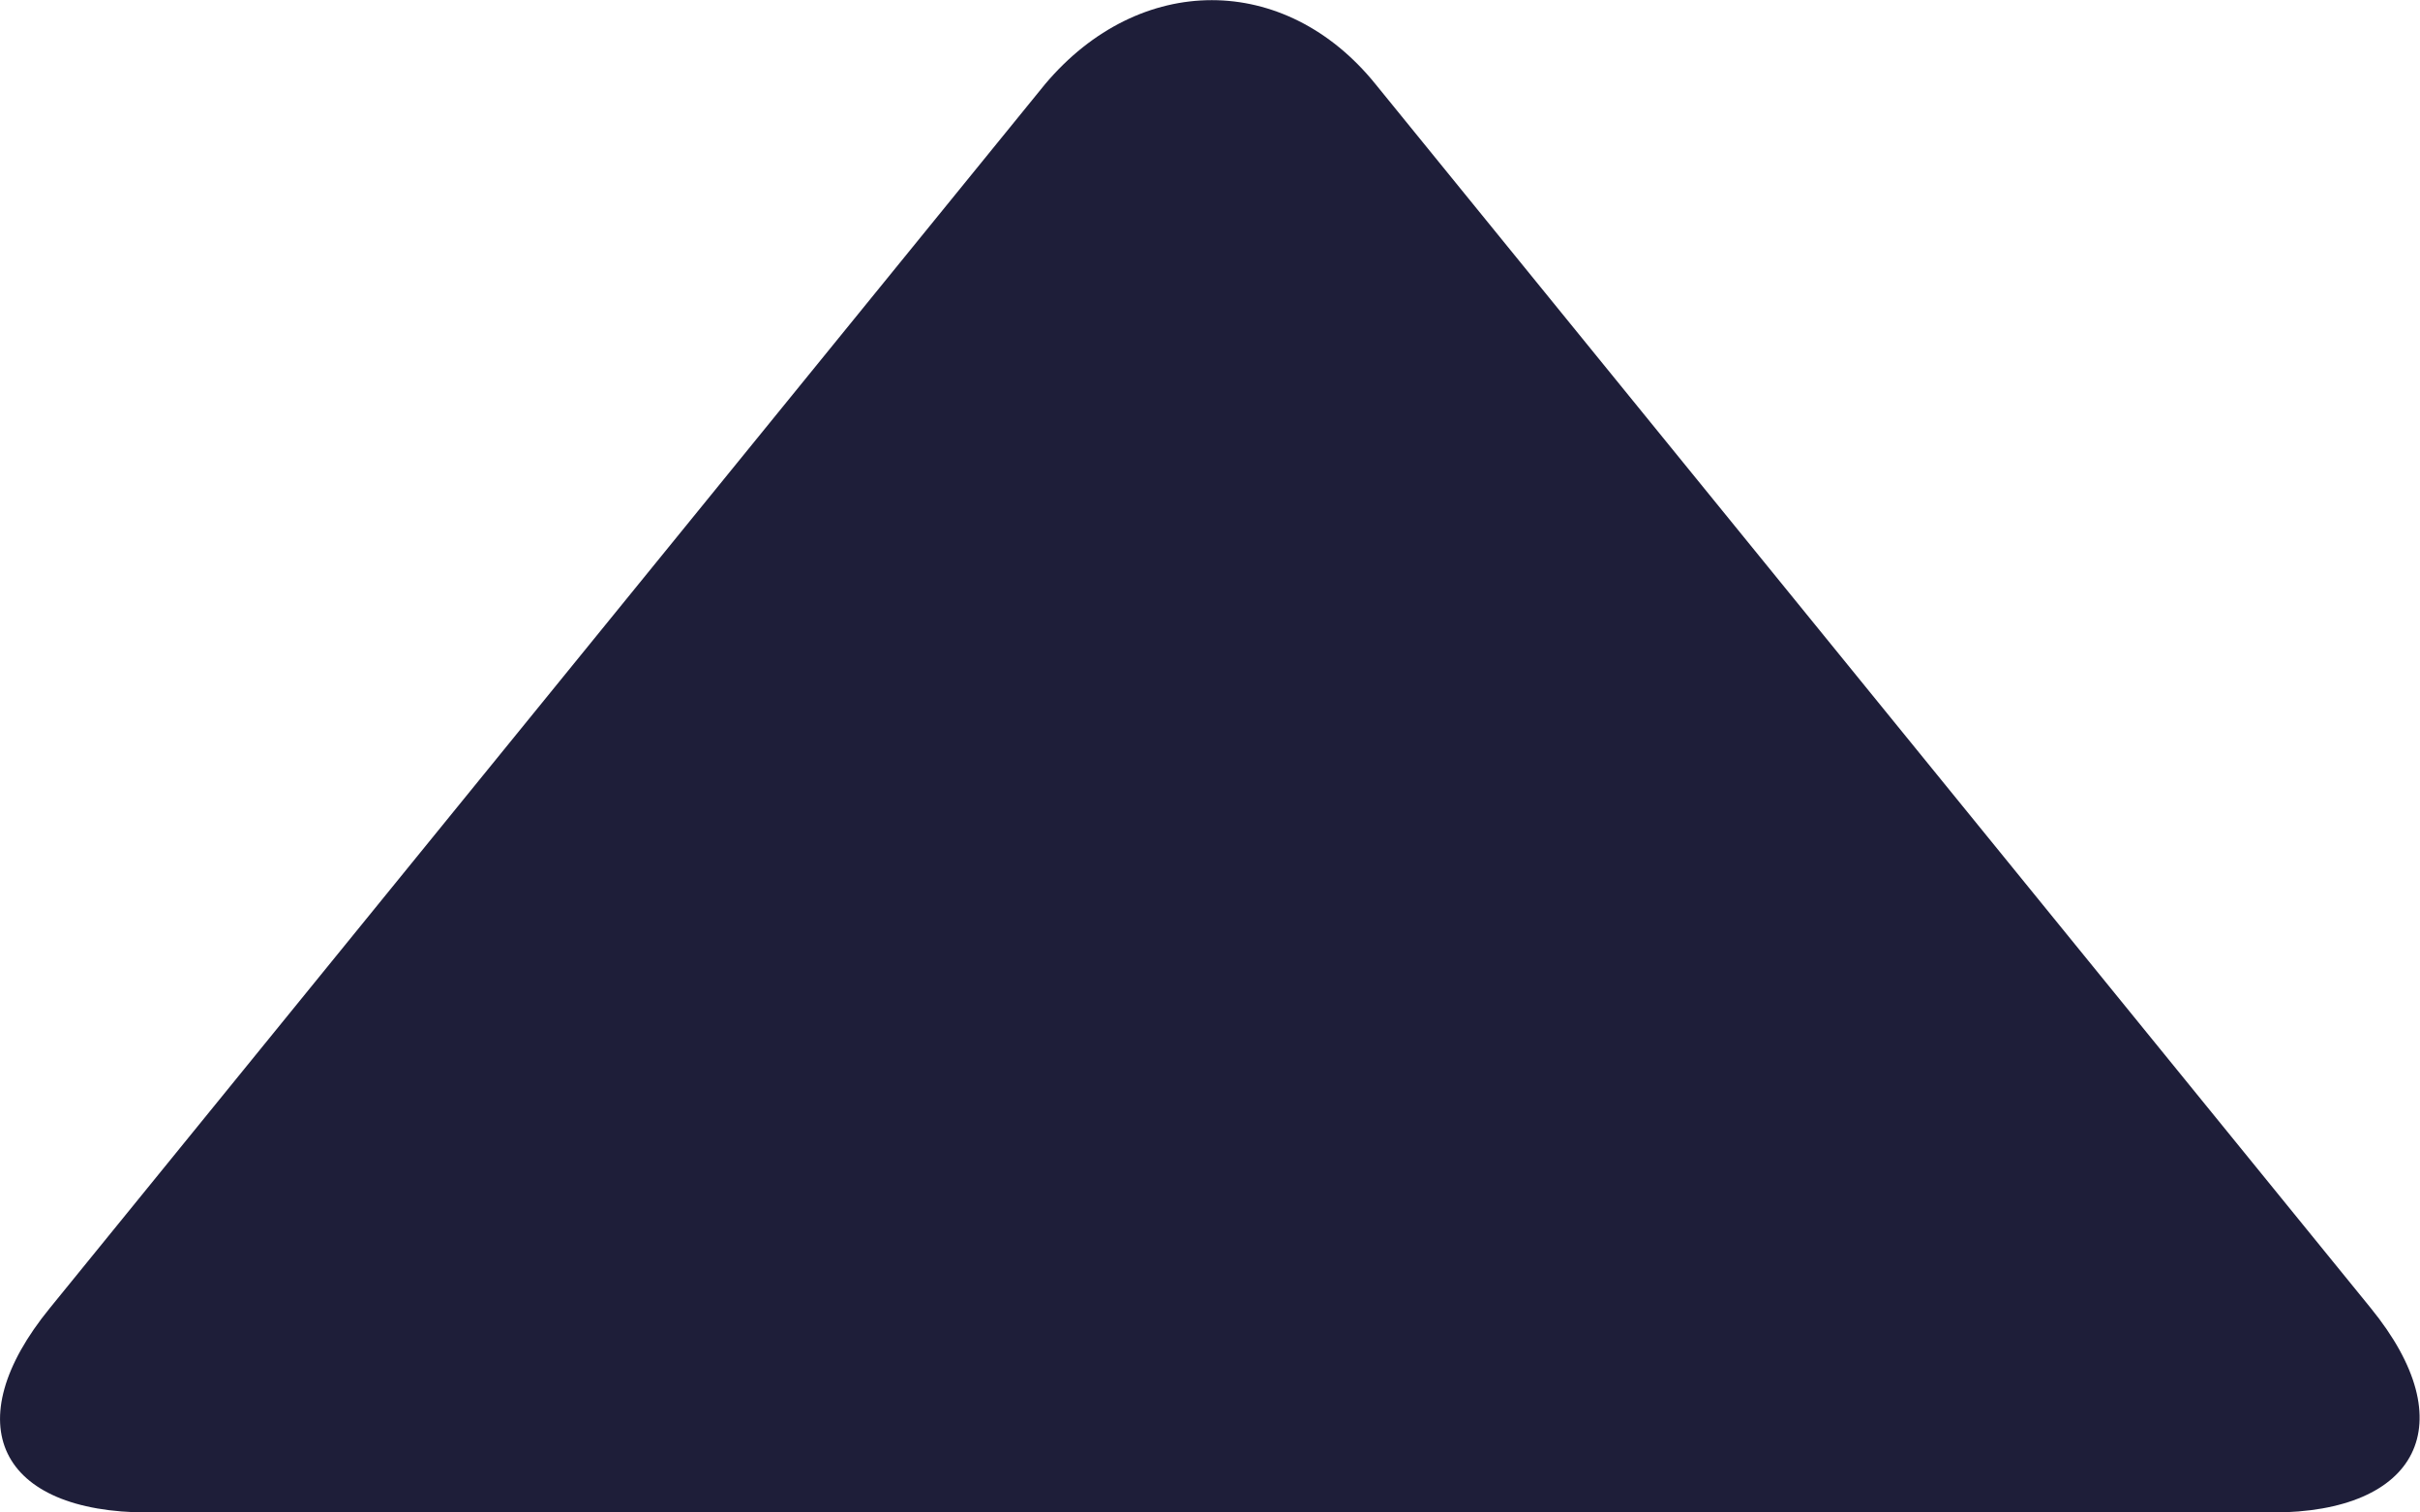 <?xml version="1.0" encoding="UTF-8" standalone="no"?>
<svg
   xmlns:dc="http://purl.org/dc/elements/1.1/"
   xmlns:cc="http://creativecommons.org/ns#"
   xmlns:rdf="http://www.w3.org/1999/02/22-rdf-syntax-ns#"
   xmlns:svg="http://www.w3.org/2000/svg"
   xmlns="http://www.w3.org/2000/svg"
   xmlns:sodipodi="http://sodipodi.sourceforge.net/DTD/sodipodi-0.dtd"
   xmlns:inkscape="http://www.inkscape.org/namespaces/inkscape"
   width="8"
   height="5"
   viewBox="0 0 8 5"
   fill="none"
   version="1.1"
   id="svg60"
   sodipodi:docname="ic-drop-up.svg"
   inkscape:version="0.92.3 (2405546, 2018-03-11)">
  <defs
     id="defs64" />
  <sodipodi:namedview
     pagecolor="#ffffff"
     bordercolor="#666666"
     borderopacity="1"
     objecttolerance="10"
     gridtolerance="10"
     guidetolerance="10"
     inkscape:pageopacity="0"
     inkscape:pageshadow="2"
     inkscape:window-width="1024"
     inkscape:window-height="703"
     id="namedview62"
     showgrid="false"
     inkscape:zoom="98.2"
     inkscape:cx="4"
     inkscape:cy="2.5"
     inkscape:window-x="0"
     inkscape:window-y="0"
     inkscape:window-maximized="1"
     inkscape:current-layer="svg60" />
  <path
     d="M 0.165,4.324 3.455,0.278 c 0.312,-0.37 0.793,-0.37 1.092,0 l 3.29,4.046 c 0.312,0.383 0.156,0.676 -0.325,0.676 H 0.49 c -0.494,0 -0.637,-0.294 -0.325,-0.676 z"
     id="path58"
     inkscape:connector-curvature="0"
     style="fill:#1e1e39" />
</svg>
